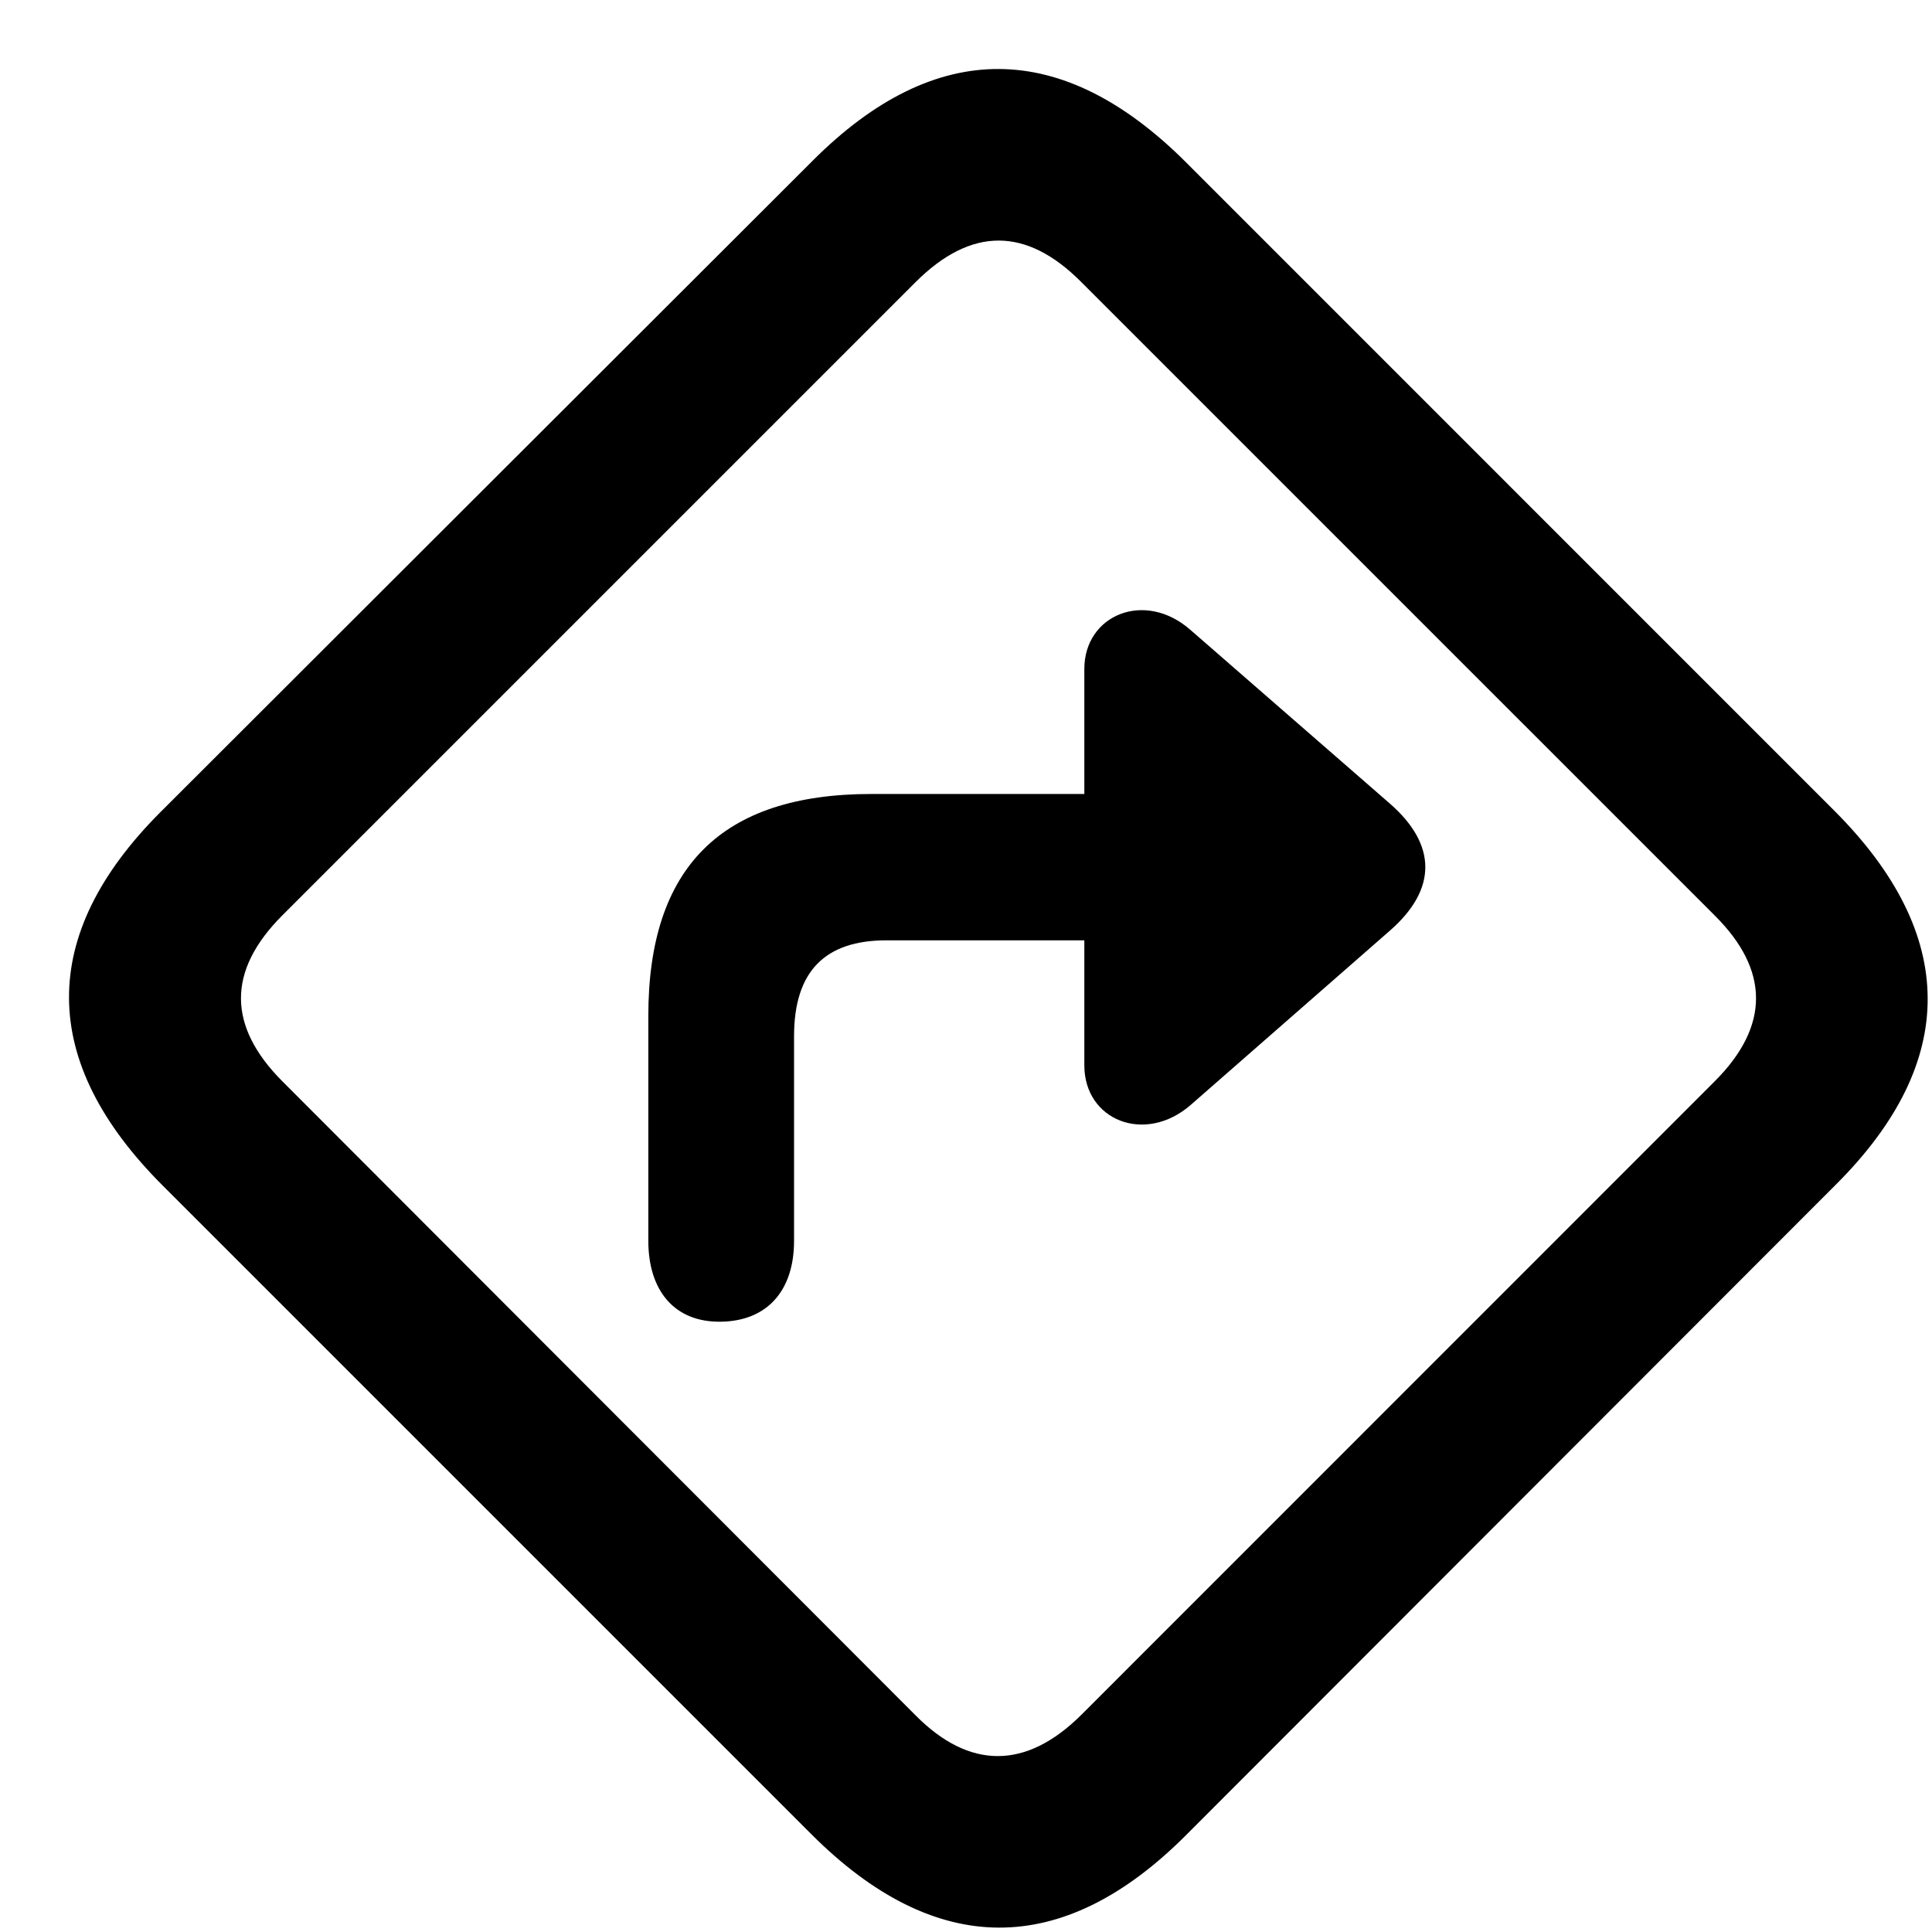 <svg width="28" height="28" viewBox="0 0 28 28" fill="none" xmlns="http://www.w3.org/2000/svg">
<path d="M2.356 17.18L11.76 26.584C13.553 28.377 15.389 28.387 17.17 26.615L26.614 17.161C28.389 15.387 28.377 13.544 26.586 11.751L17.19 2.354C15.398 0.563 13.563 0.544 11.781 2.326L2.325 11.77C0.544 13.553 0.563 15.387 2.356 17.18ZM4.083 15.662C3.308 14.877 3.28 14.079 4.092 13.266L13.268 4.09C14.081 3.278 14.879 3.296 15.664 4.081L24.859 13.276C25.634 14.051 25.662 14.861 24.85 15.672L15.674 24.85C14.861 25.66 14.043 25.635 13.278 24.869L4.083 15.662Z" fill="black"/>
<path d="M9.396 17.984C9.396 18.707 9.777 19.167 10.45 19.155C11.117 19.145 11.508 18.707 11.508 17.984V15.018C11.508 14.072 11.961 13.628 12.847 13.628H15.715V15.44C15.715 16.236 16.592 16.589 17.255 16.015L20.143 13.488C20.829 12.889 20.827 12.243 20.143 11.646L17.255 9.131C16.594 8.547 15.715 8.909 15.715 9.695V11.507H12.629C10.451 11.507 9.396 12.574 9.396 14.723V17.984Z" fill="black"/>
</svg>
